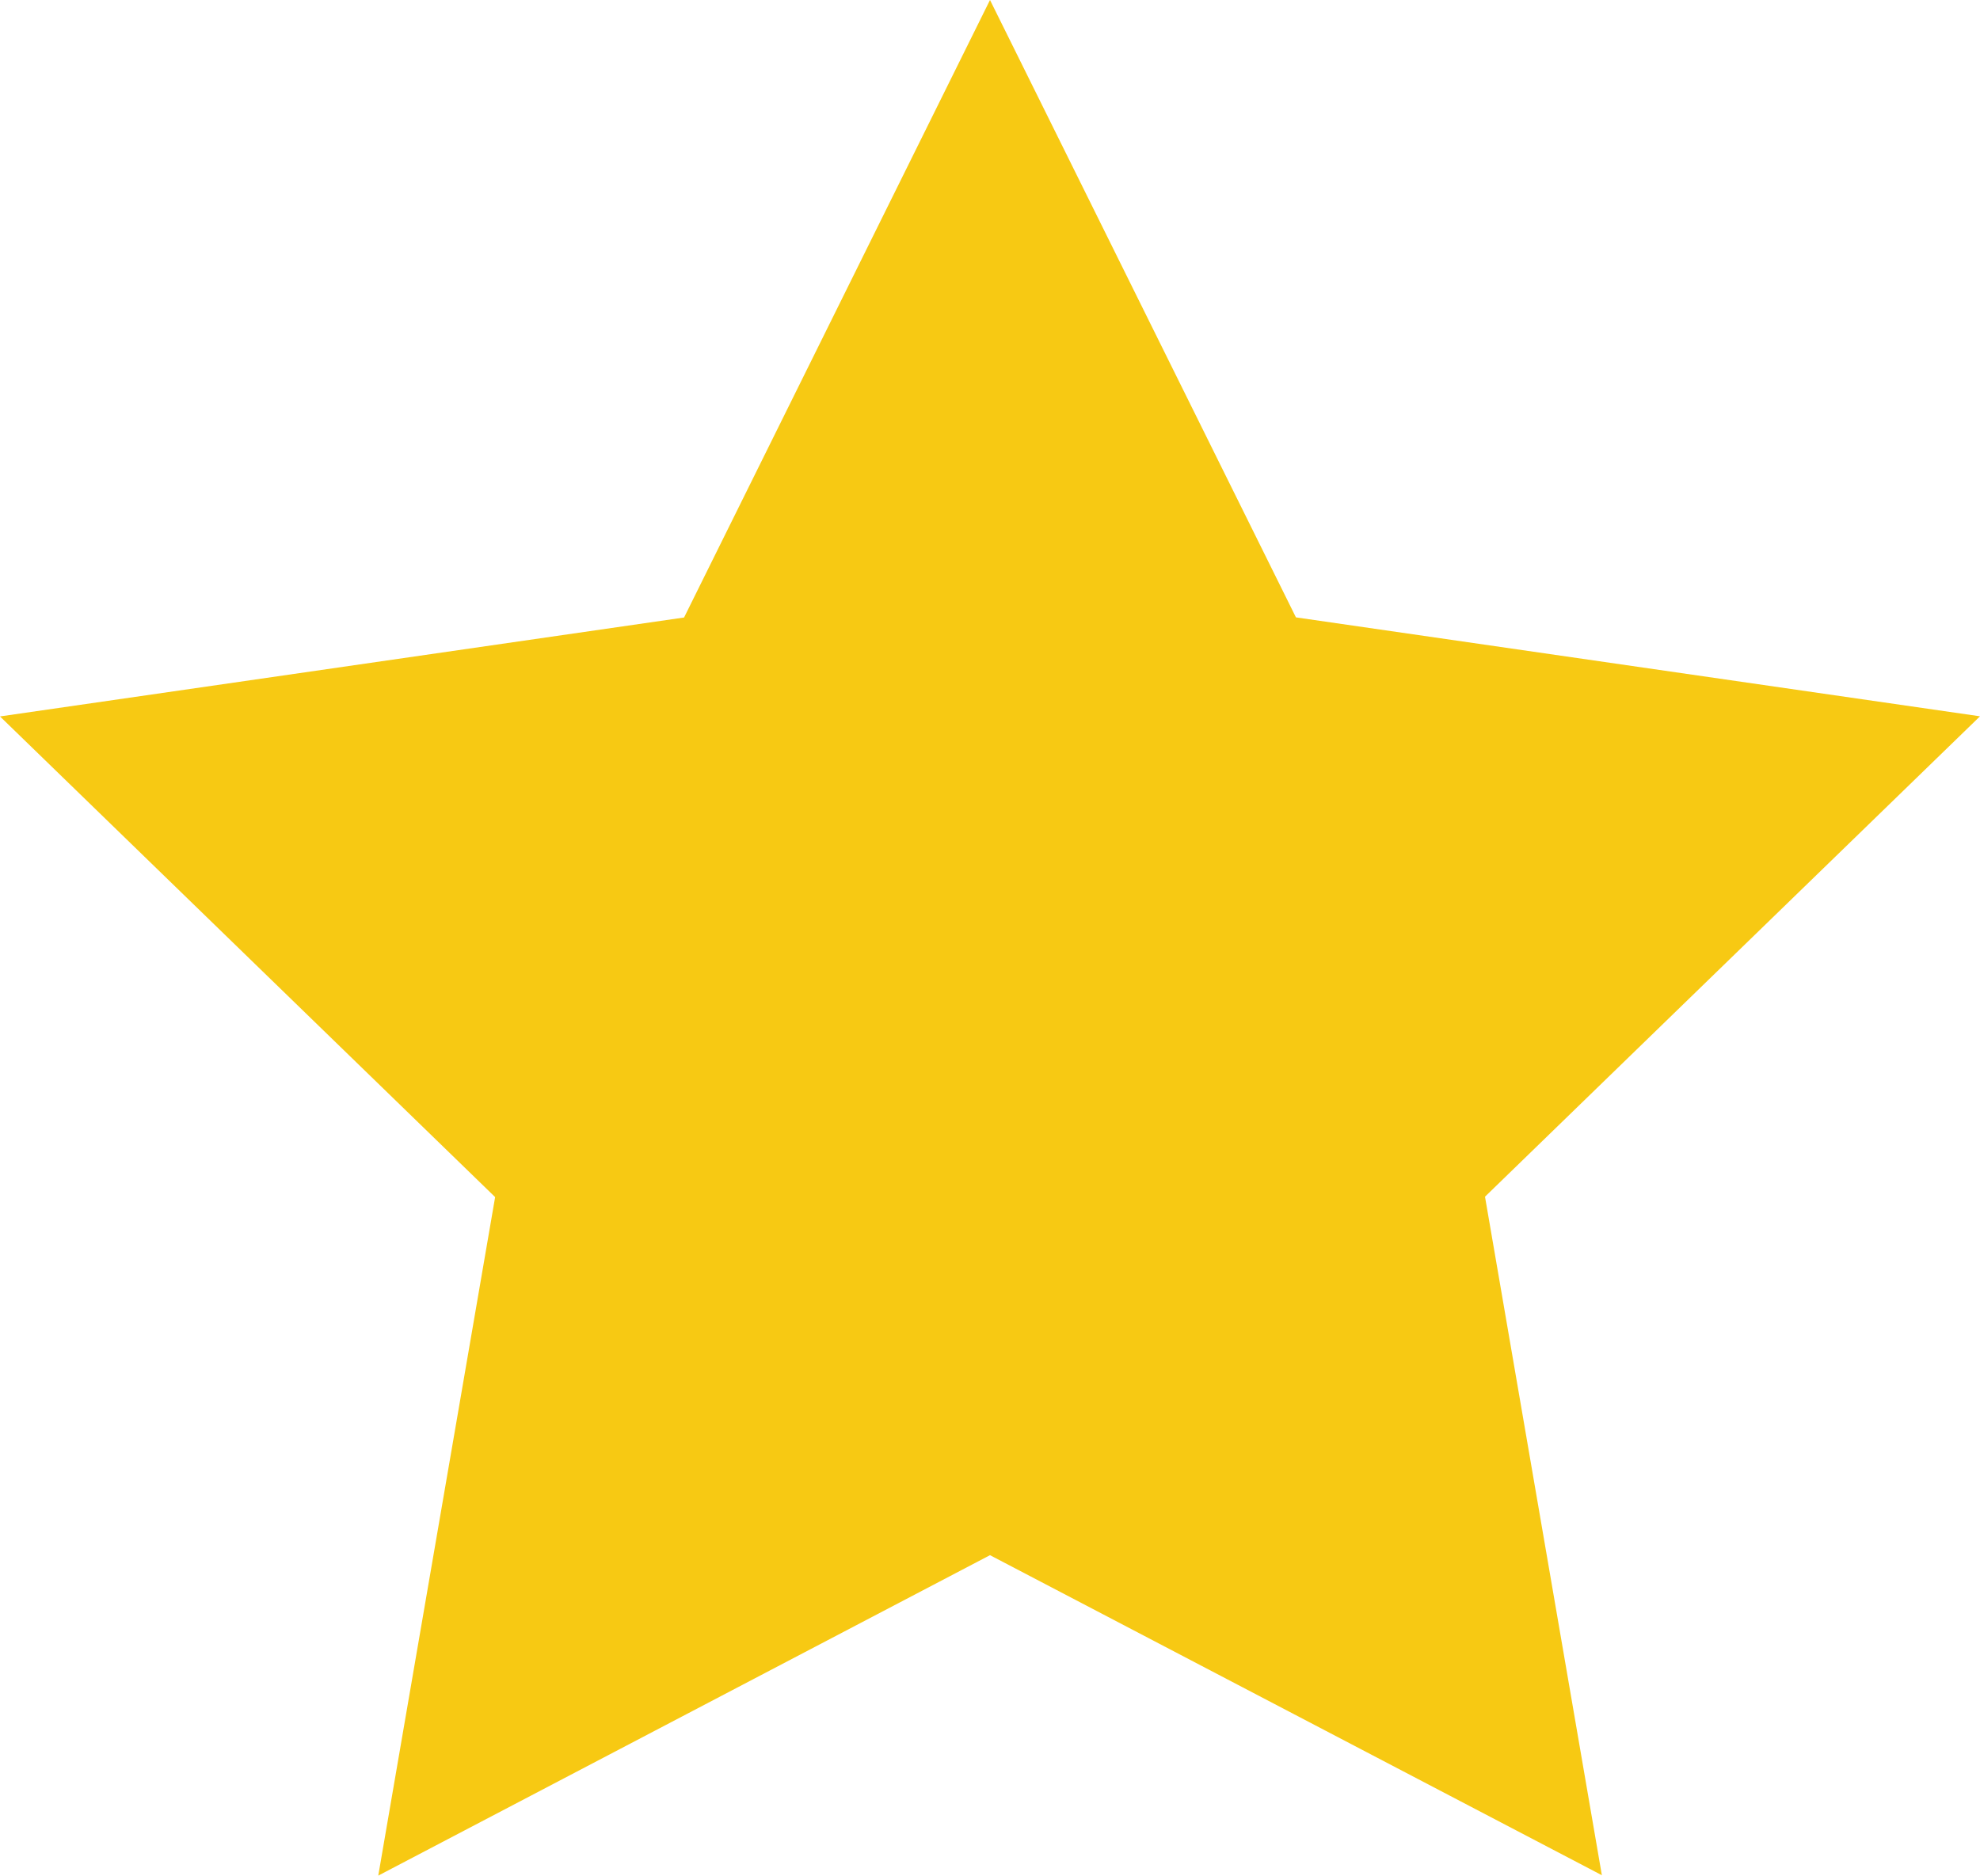 <svg id="Group_298" data-name="Group 298" xmlns="http://www.w3.org/2000/svg" width="15.248" height="14.446" viewBox="0 0 15.248 14.446">
  <path id="star" d="M12.124,16.478,7.413,18.946l.9-5.226L4.5,10.018l5.268-.762L12.124,4.5,14.48,9.255l5.268.762-3.812,3.7.9,5.226Z" transform="translate(-4.5 -4.5)" fill="#f7c913"/>
</svg>
